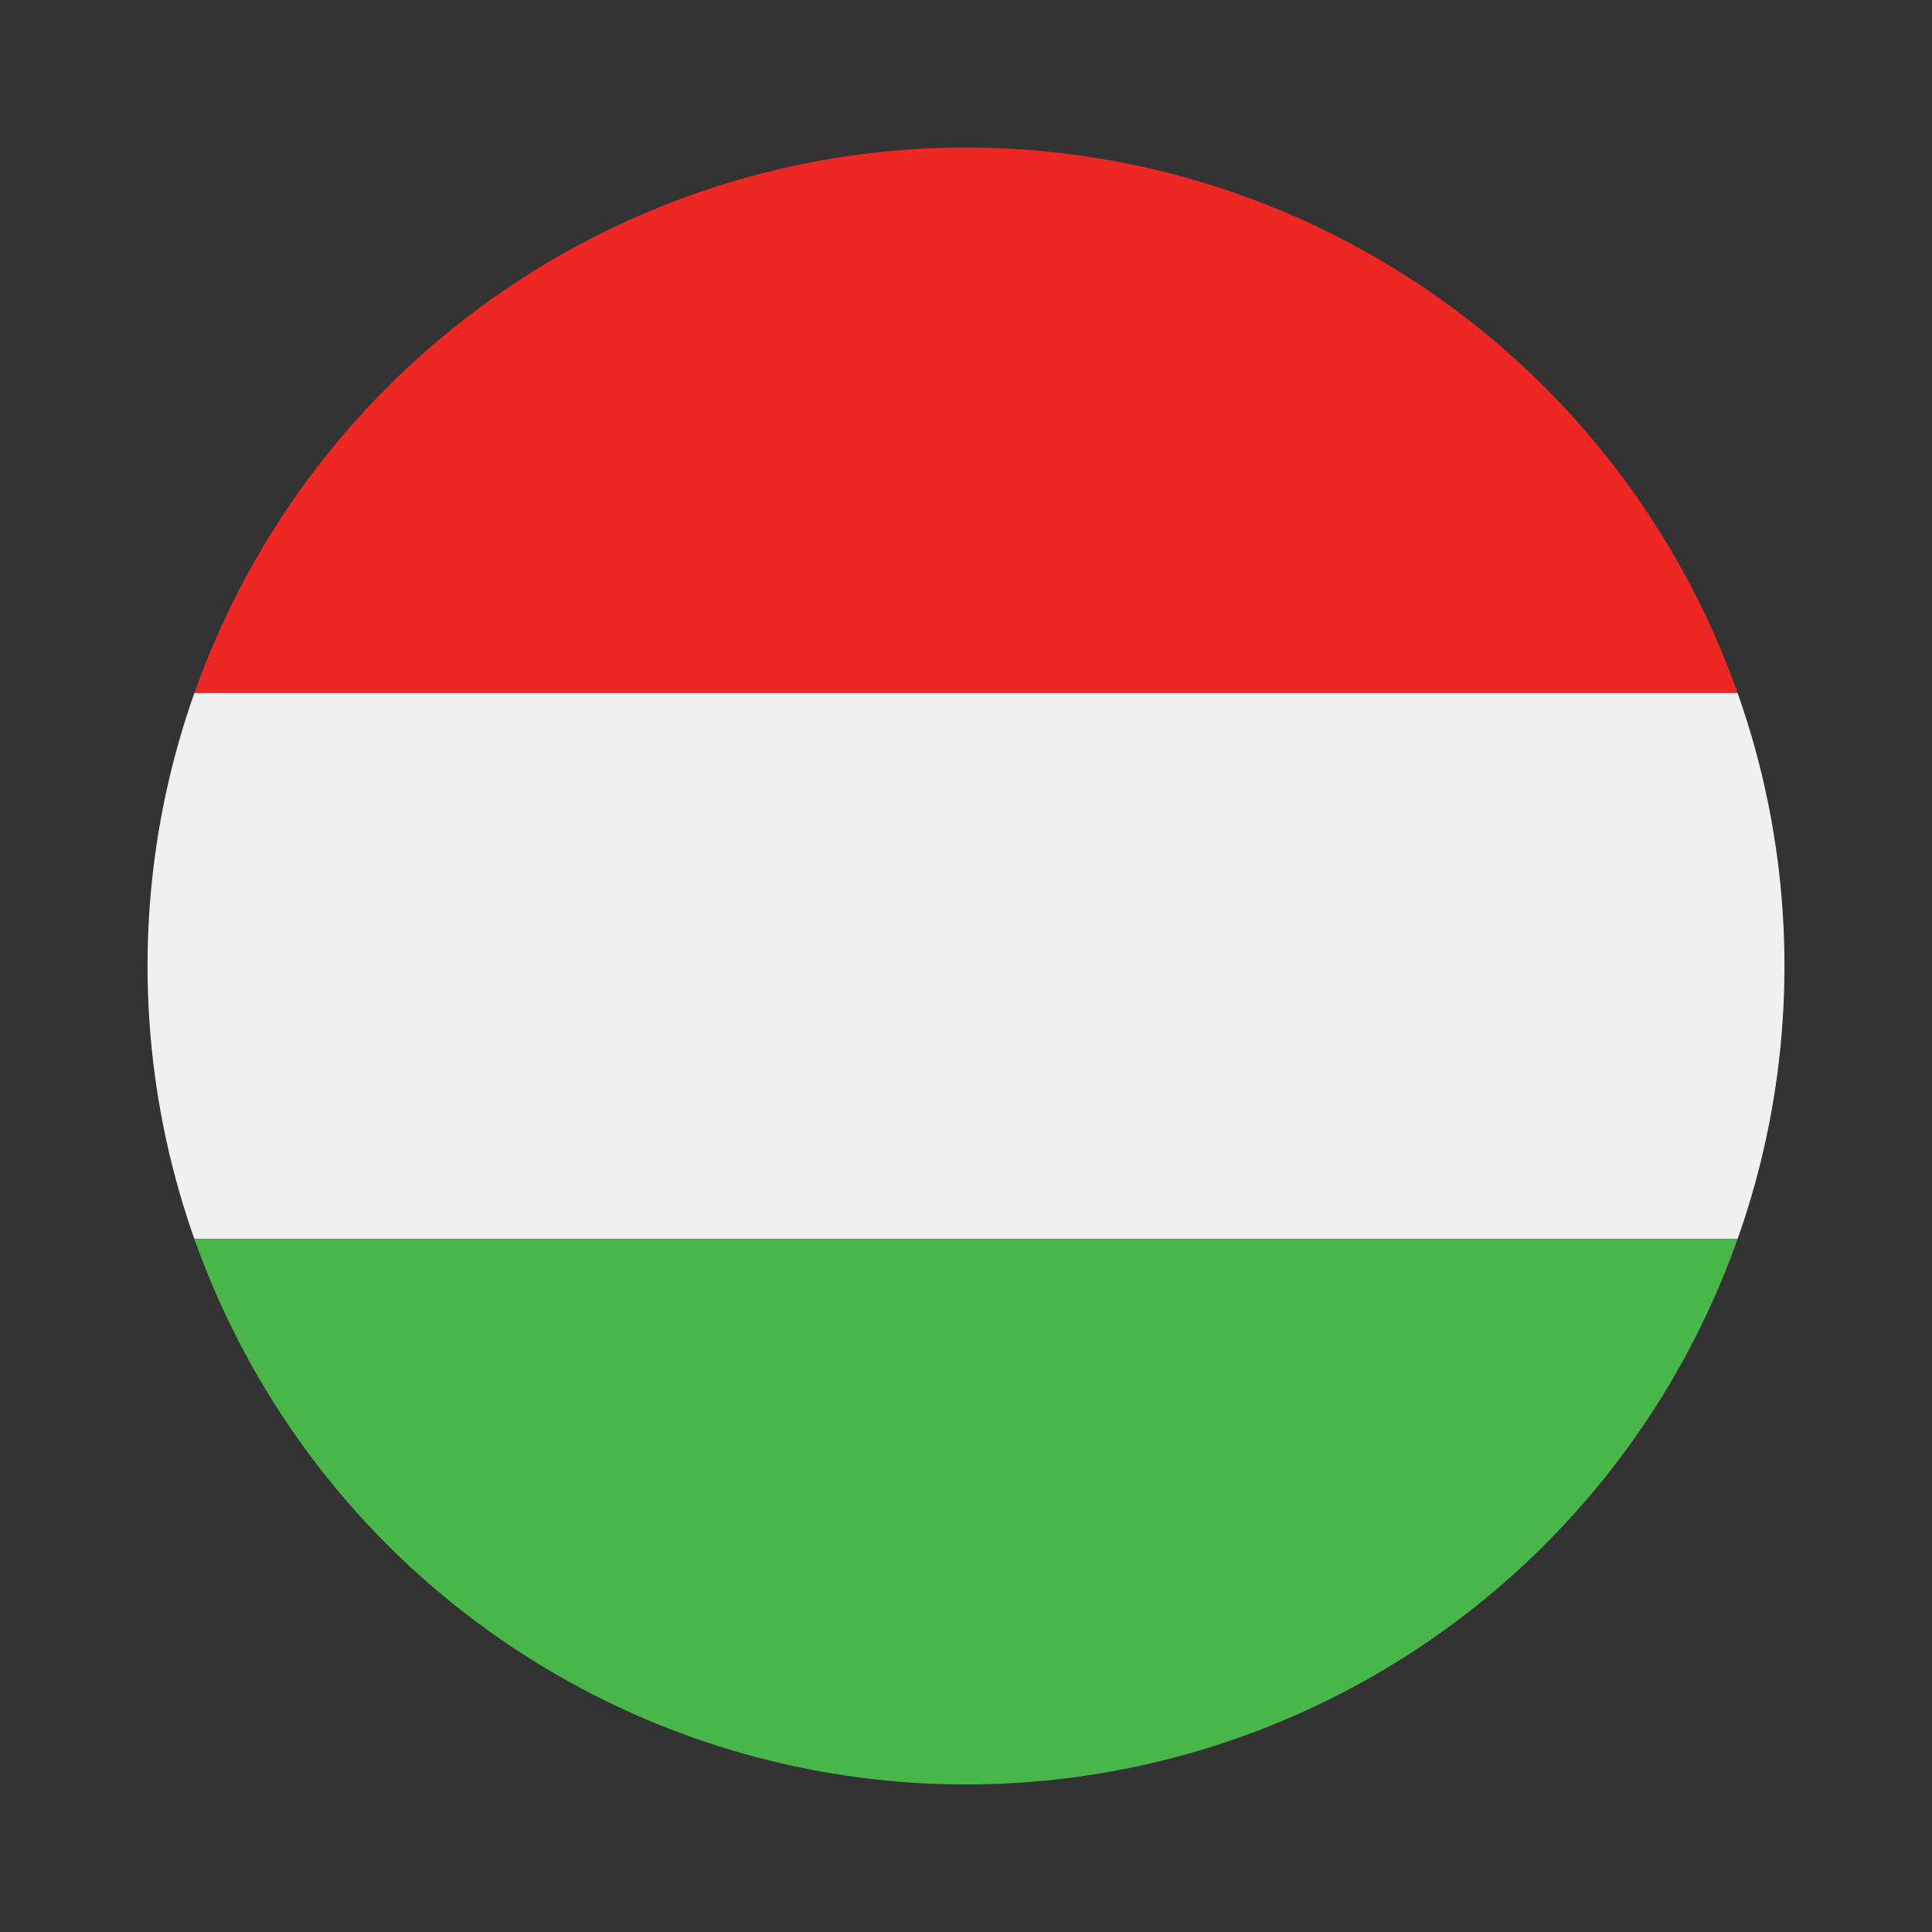 <svg xmlns="http://www.w3.org/2000/svg" xmlns:xlink="http://www.w3.org/1999/xlink" viewBox="0 0 55 55">
  <rect x="0" y="0" width="55" height="55" fill="#333333" stroke="none"/>
  <clipPath id="globalClipPath">
    <circle cx="27.5" cy="27.5" r="23.3" fill="none"/>
  </clipPath>
  <g clip-path="url(#globalClipPath)">
        <polygon points="-7.48 19.73 62.48 19.73 62.48 4.18 -7.48 4.18 -7.48 19.73 -7.48 19.73" fill="#ee2724" fill-rule="evenodd"/>
        <polygon points="-7.48 35.27 62.48 35.27 62.48 19.73 -7.48 19.73 -7.48 35.27 -7.48 35.27" fill="#f1f0f0" fill-rule="evenodd"/>
        <polygon points="-7.48 50.82 62.48 50.82 62.48 35.27 -7.48 35.27 -7.48 50.82 -7.48 50.82" fill="#48b649" fill-rule="evenodd"/>
  </g>
</svg>
